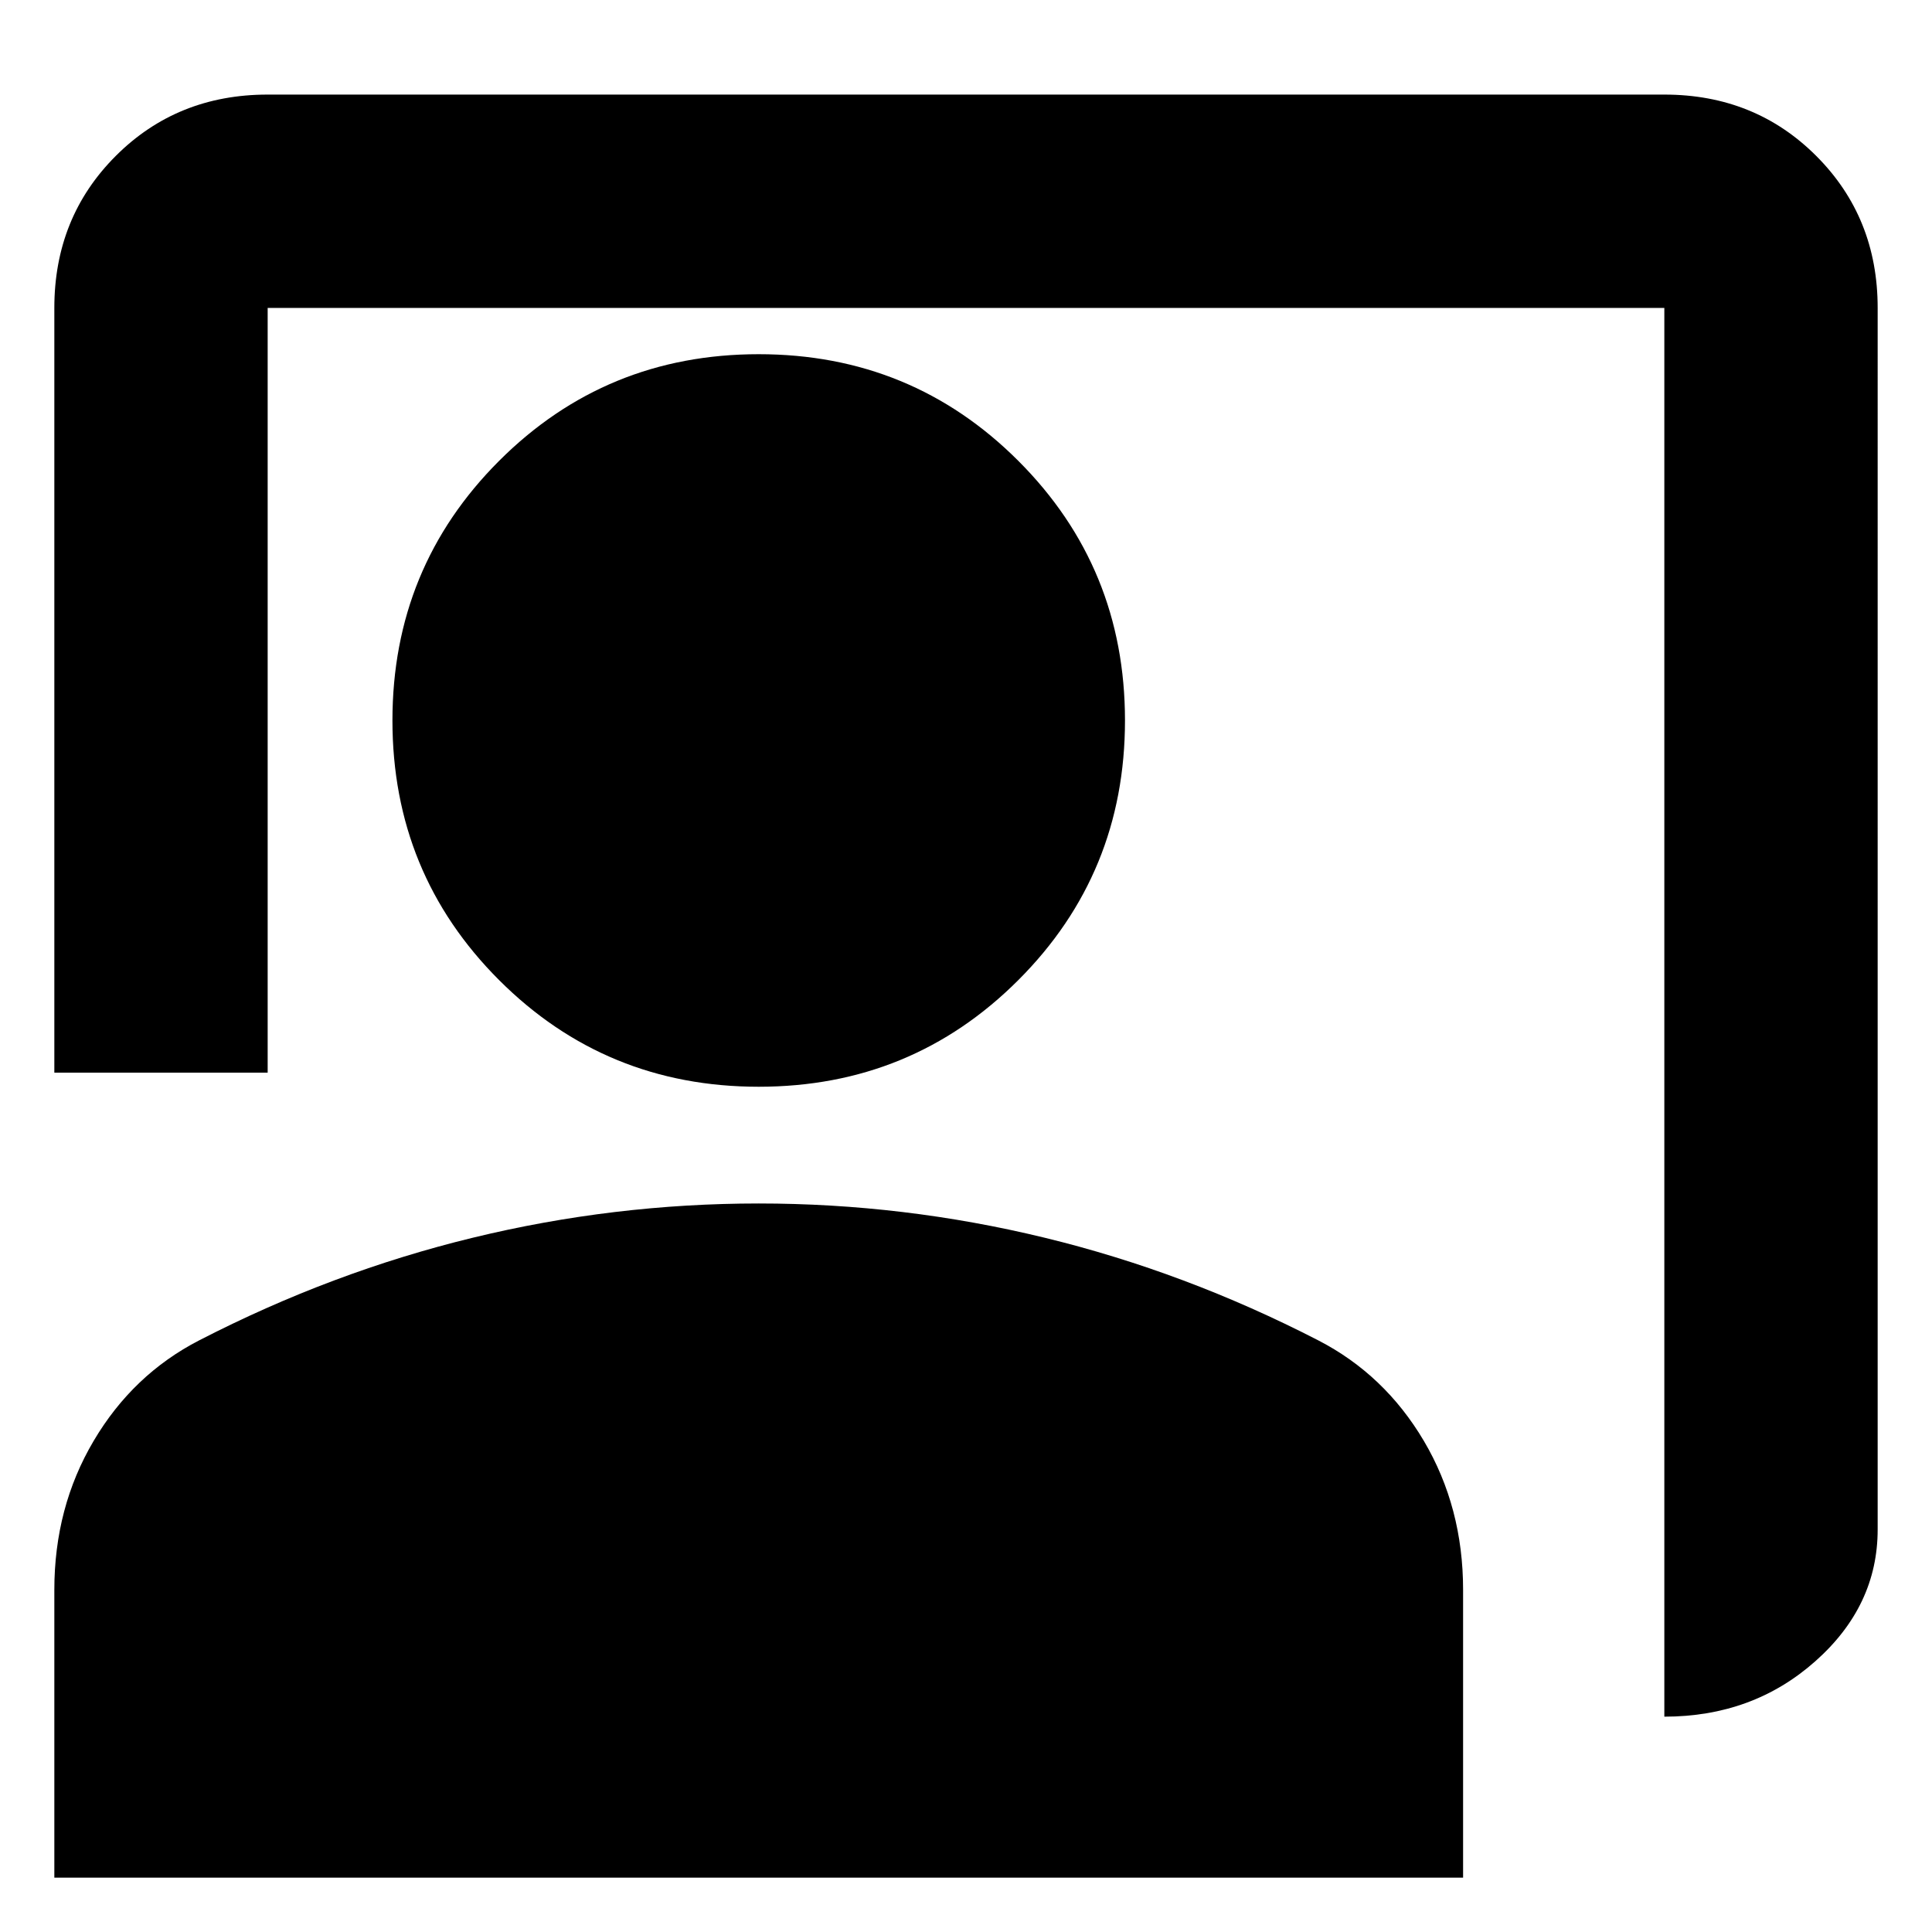 <svg xmlns="http://www.w3.org/2000/svg" height="24" width="24"><path d="M20.675 21.325v-17.5H3.325v9.5H.675v-9.5q0-1.125.763-1.888.762-.762 1.887-.762h17.35q1.125 0 1.887.762.763.763.763 1.888V19q0 .95-.775 1.637-.775.688-1.875.688ZM9.425 13.5q-1.9 0-3.225-1.325Q4.875 10.85 4.875 8.95q0-1.9 1.325-3.225Q7.525 4.4 9.425 4.4q1.9 0 3.225 1.325 1.325 1.325 1.325 3.225 0 1.9-1.325 3.225Q11.325 13.5 9.425 13.5Zm-8.75 9.825V19.75q0-1.025.488-1.85.487-.825 1.312-1.25 1.65-.85 3.4-1.275 1.75-.425 3.55-.425 1.8 0 3.55.425 1.75.425 3.4 1.275.825.425 1.313 1.25.487.825.487 1.85v3.575Z"/></svg>